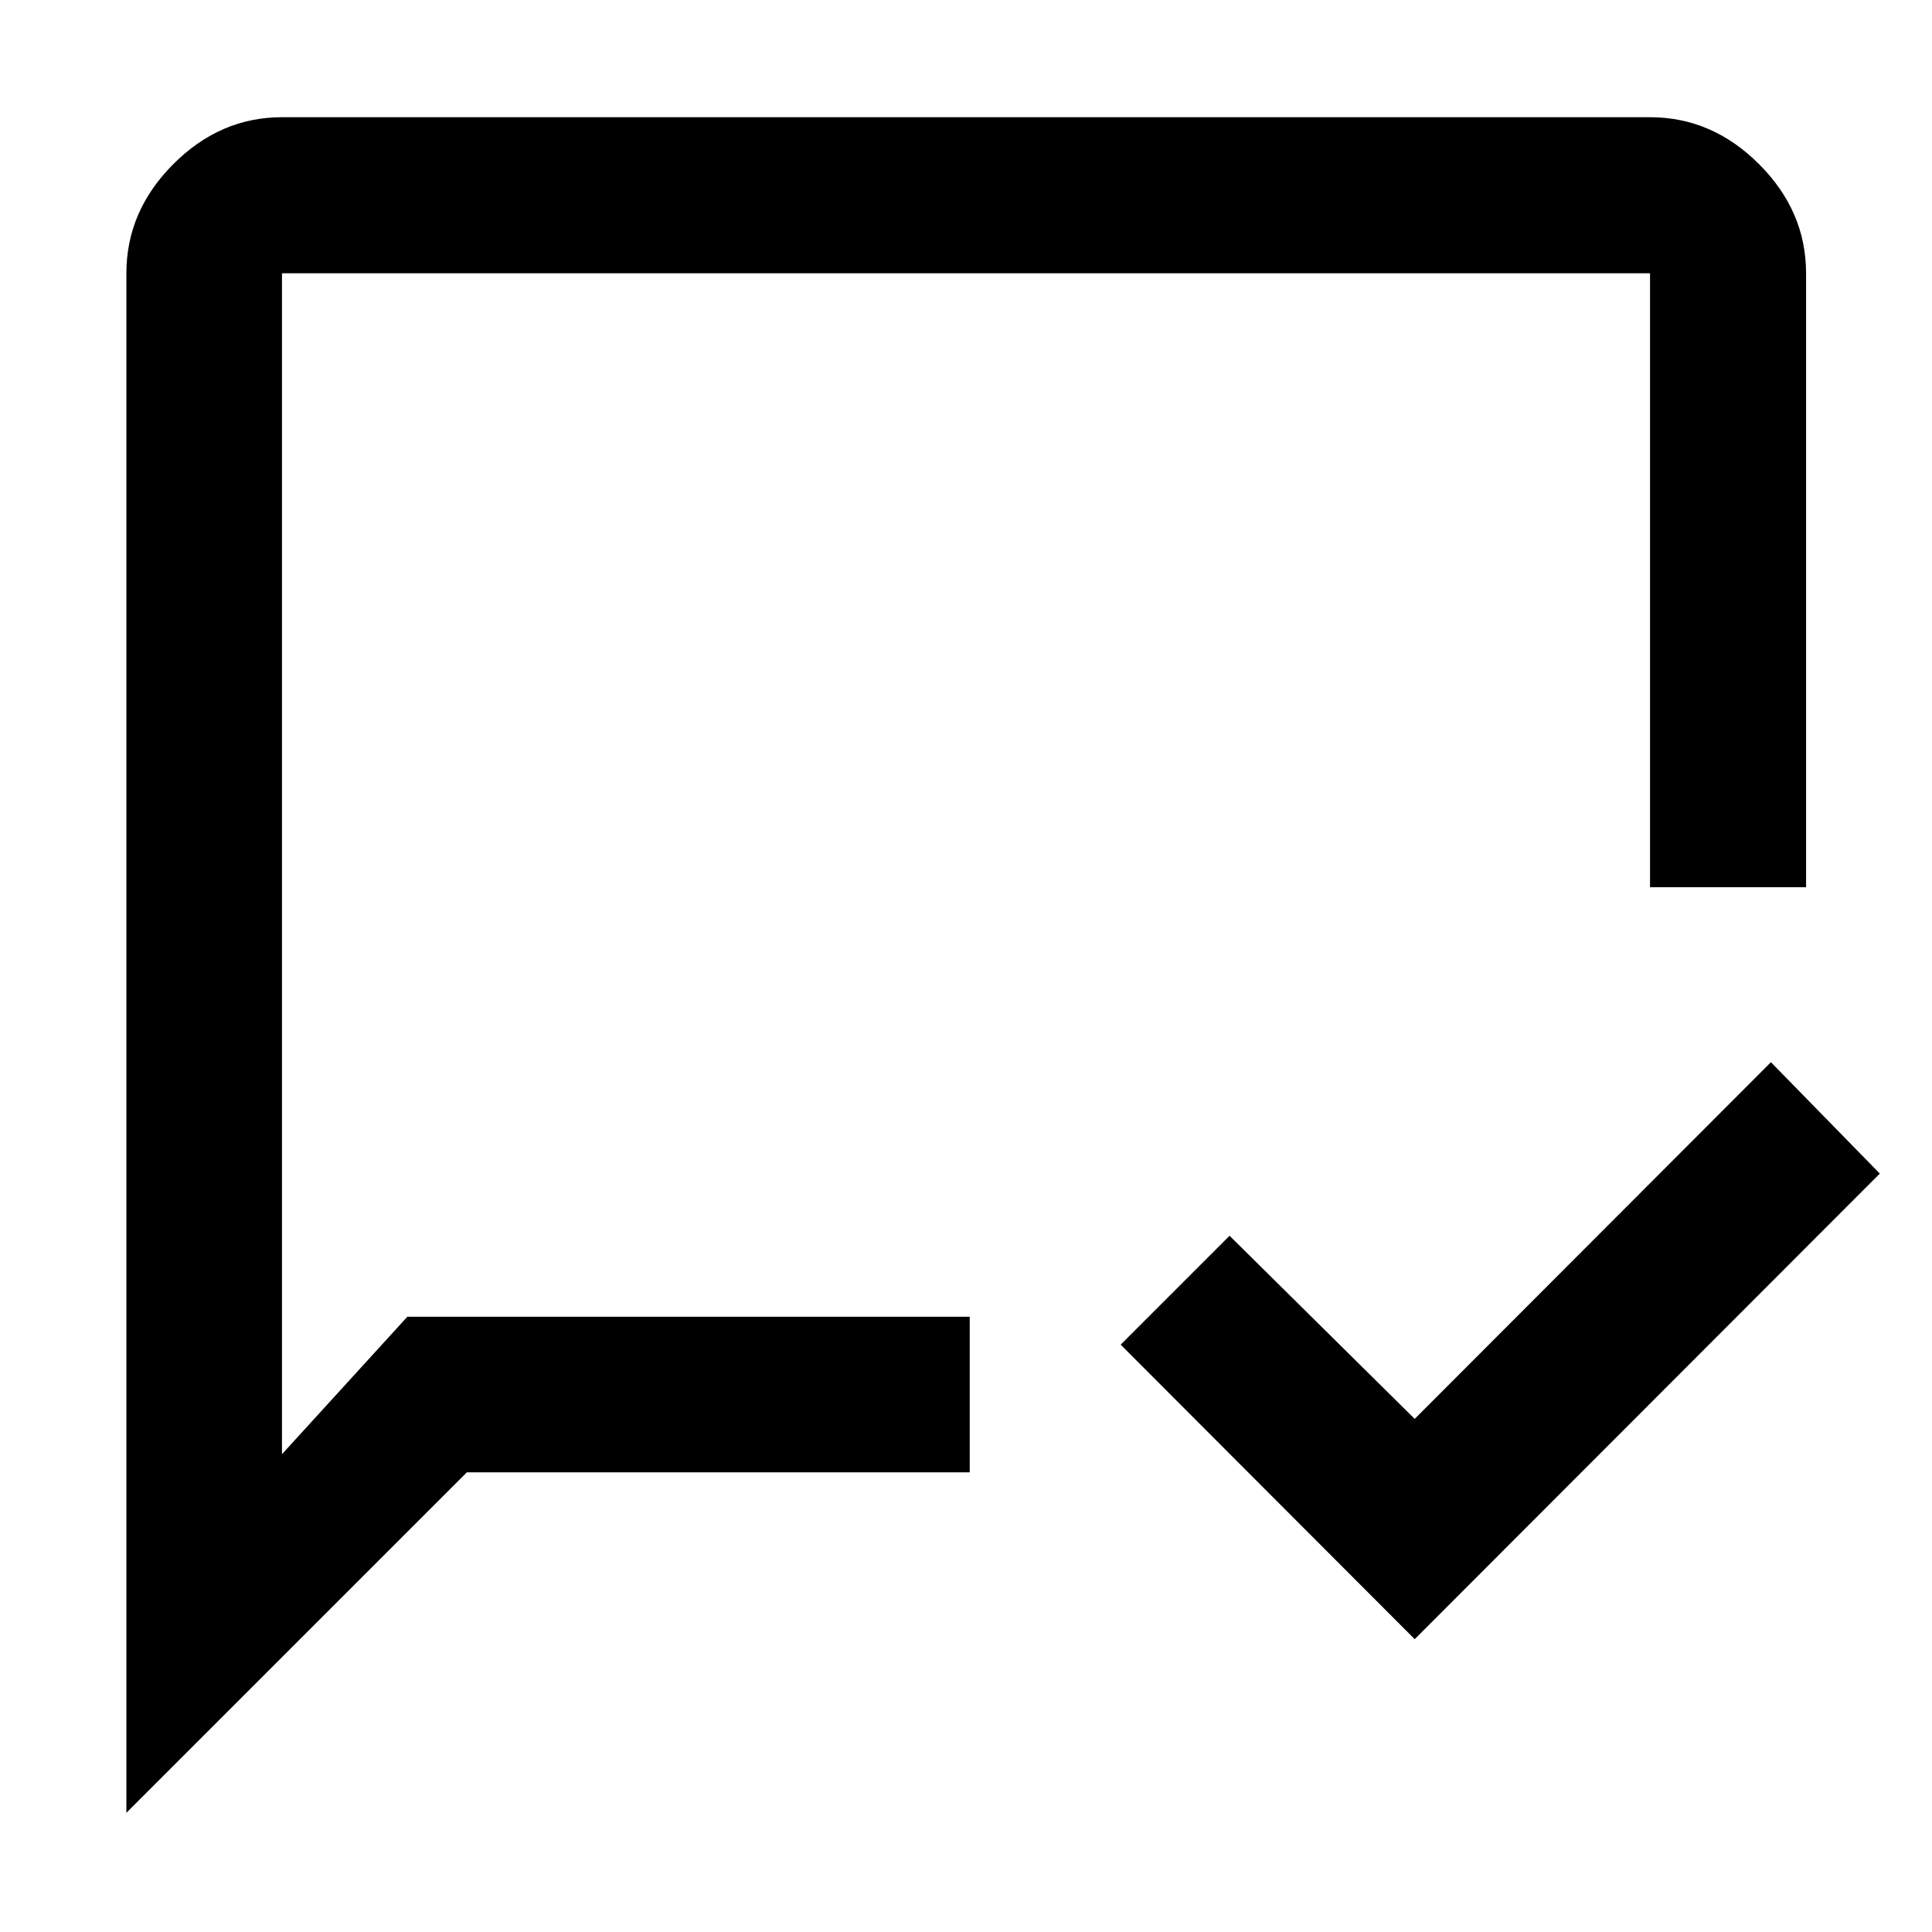<svg xmlns="http://www.w3.org/2000/svg" height="48" viewBox="0 -960 960 960" width="48"><path d="M702.96-145.5 556.85-291.85l54.11-54.11 92 91 177-177.24 54.11 55.35L702.96-145.5ZM62.8-59.24v-764.98q0-30.84 23.28-54.19 23.28-23.35 54.03-23.35h679.78q30.85 0 54.2 23.35 23.34 23.35 23.34 54.19v305.07h-77.54v-305.07H140.11v586.81l62.3-68.31h279.44v77.31H231.98L62.8-59.24Zm77.31-246.48v-518.5 518.5Z"/></svg>